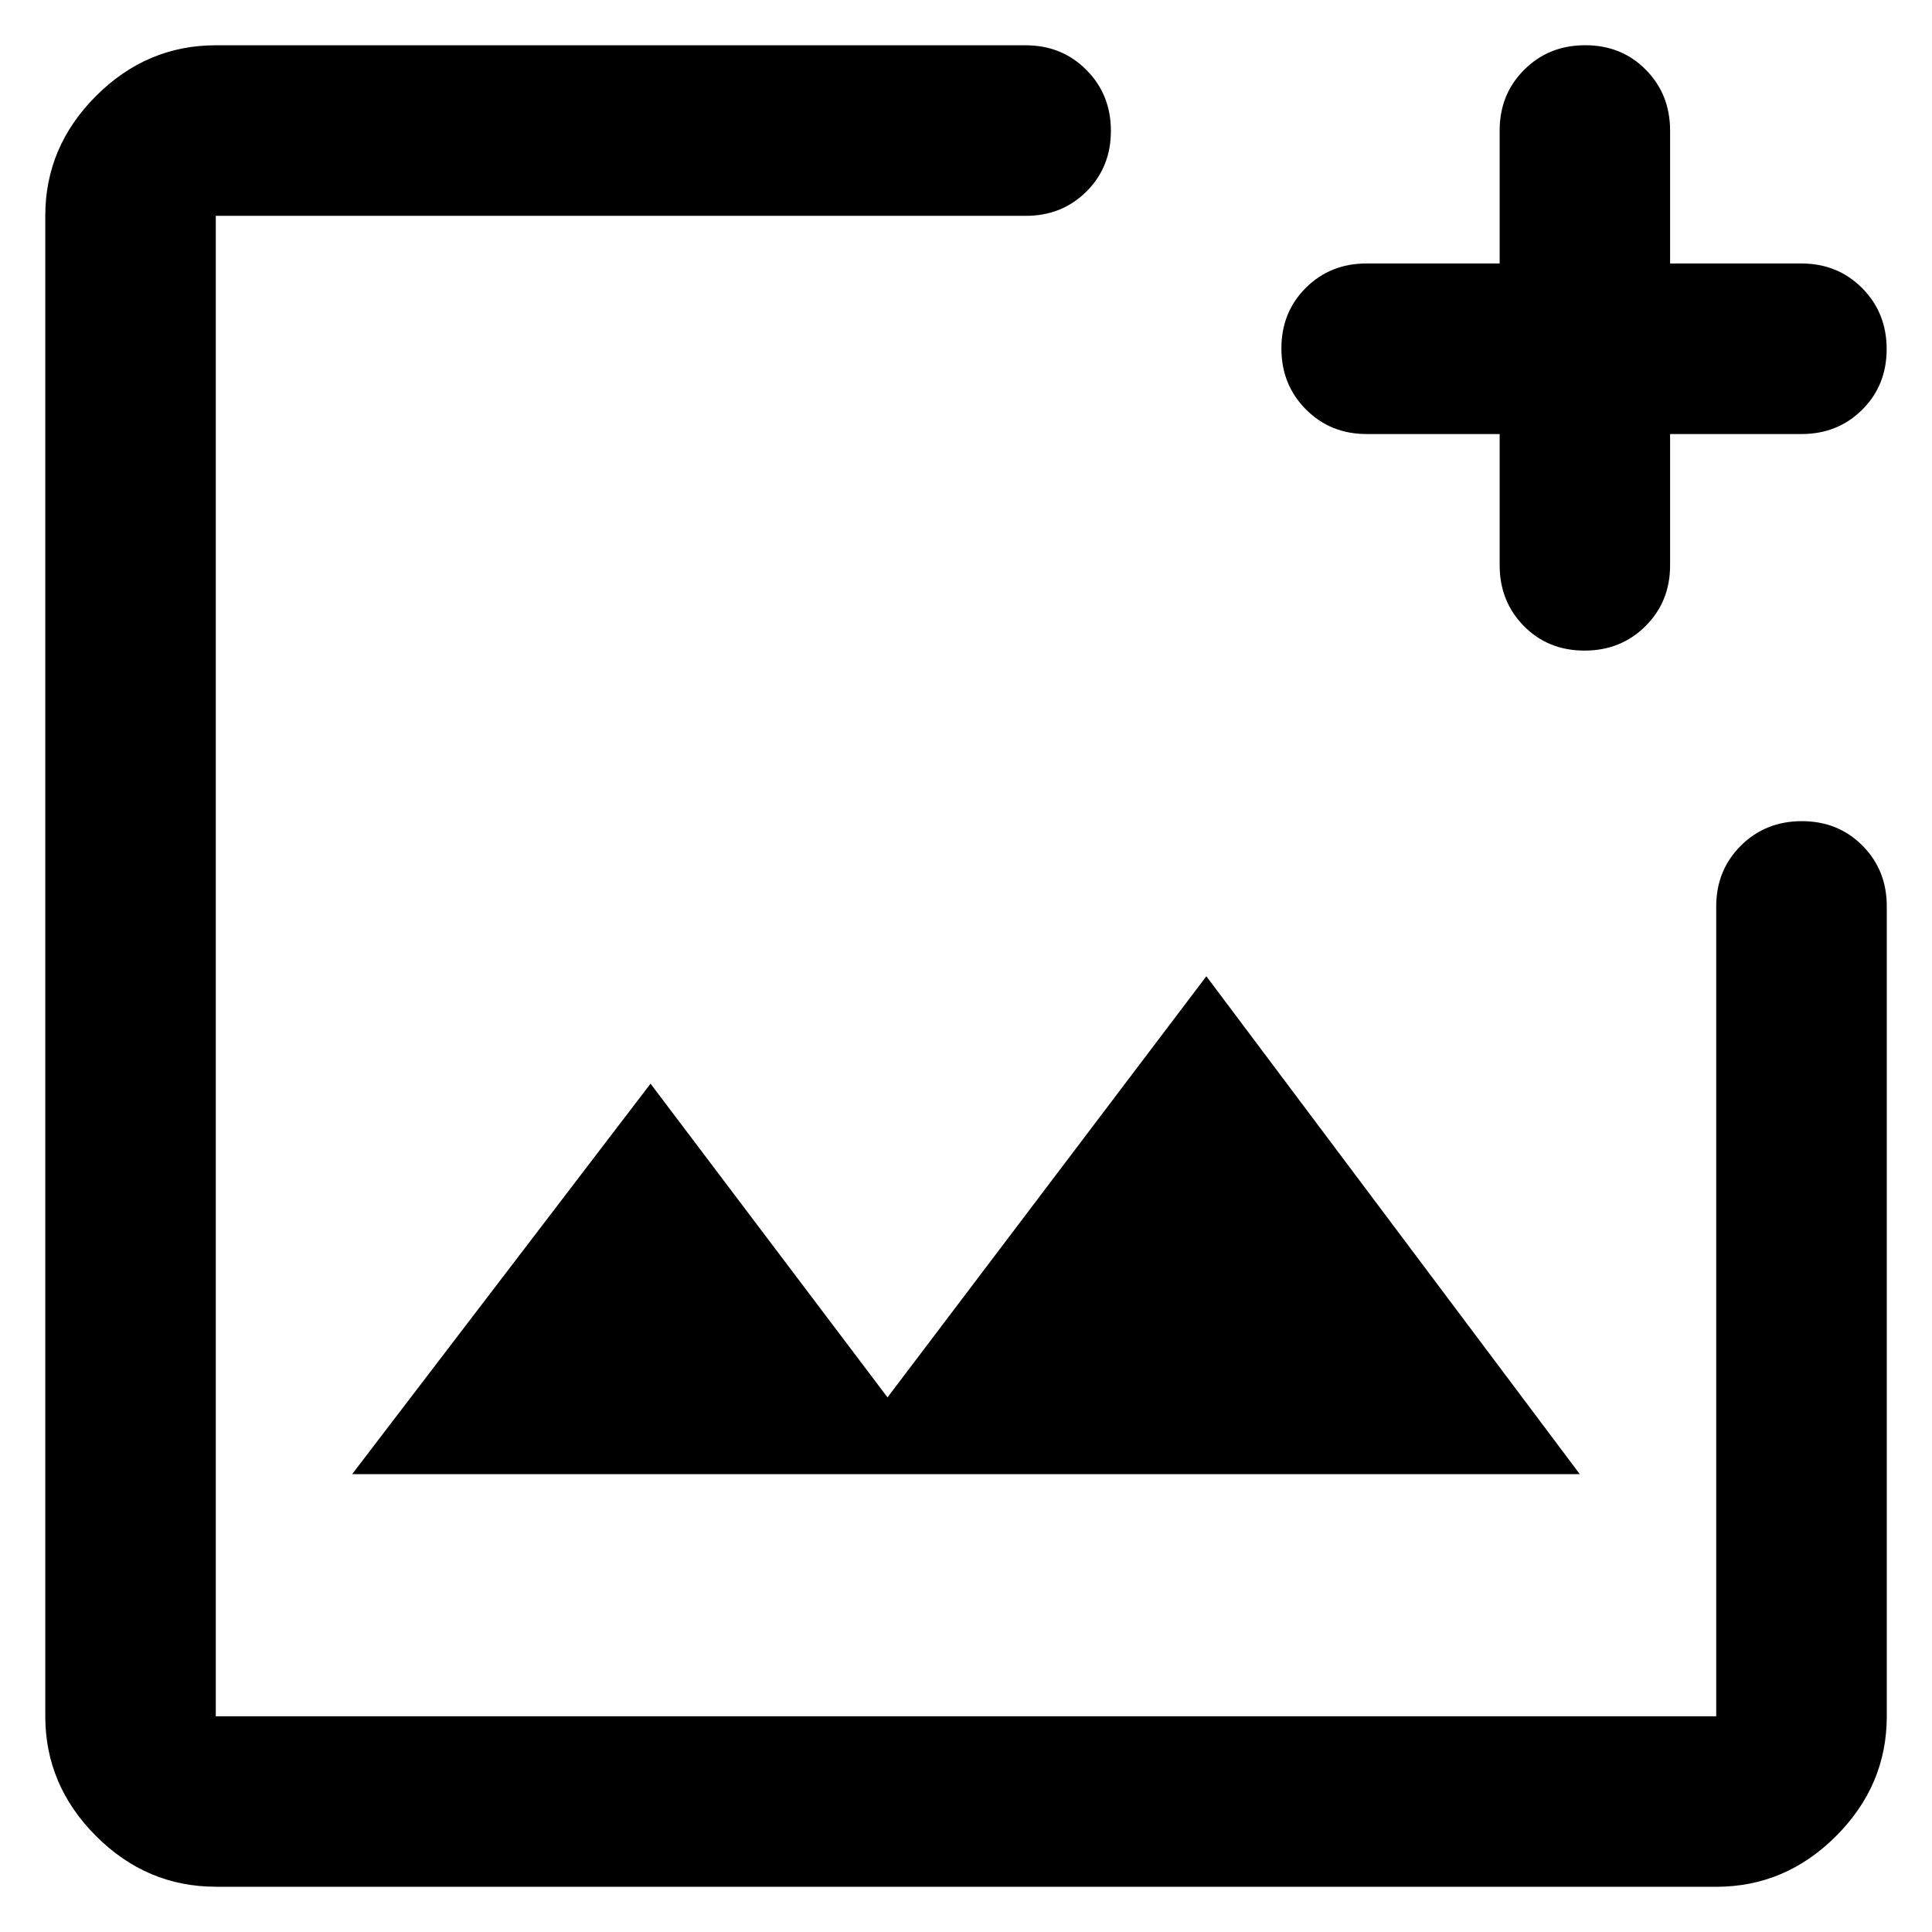 <!-- Generated by IcoMoon.io -->
<svg version="1.1" xmlns="http://www.w3.org/2000/svg" width="32" height="32" viewBox="0 0 32 32">
<path d="M3.574 31.25q-1.144 0-1.984-0.84t-0.84-1.984v-24.852q0-1.144 0.84-1.984t1.984-0.84h13.414q0.6 0 1.006 0.408t0.406 1.010-0.406 1.005-1.006 0.402h-13.414v24.852h24.852v-13.414q0-0.6 0.408-1.006t1.010-0.406 1.005 0.406 0.402 1.006v13.414q0 1.144-0.84 1.984t-1.984 0.84h-24.852zM5.833 24.416h20.333l-6.185-8.246-5.281 6.975-3.925-5.196-4.942 6.467zM24.839 7.189h-2.203q-0.6 0-1.006-0.408t-0.406-1.010 0.406-1.005 1.006-0.402h2.203v-2.203q0-0.6 0.407-1.006t1.010-0.406 1.004 0.406 0.402 1.006v2.203h2.175q0.6 0 1.006 0.408t0.406 1.010-0.406 1.005-1.006 0.402h-2.175v2.175q0 0.6-0.407 1.006t-1.010 0.406-1.004-0.406-0.402-1.006v-2.175z"></path>
</svg>

